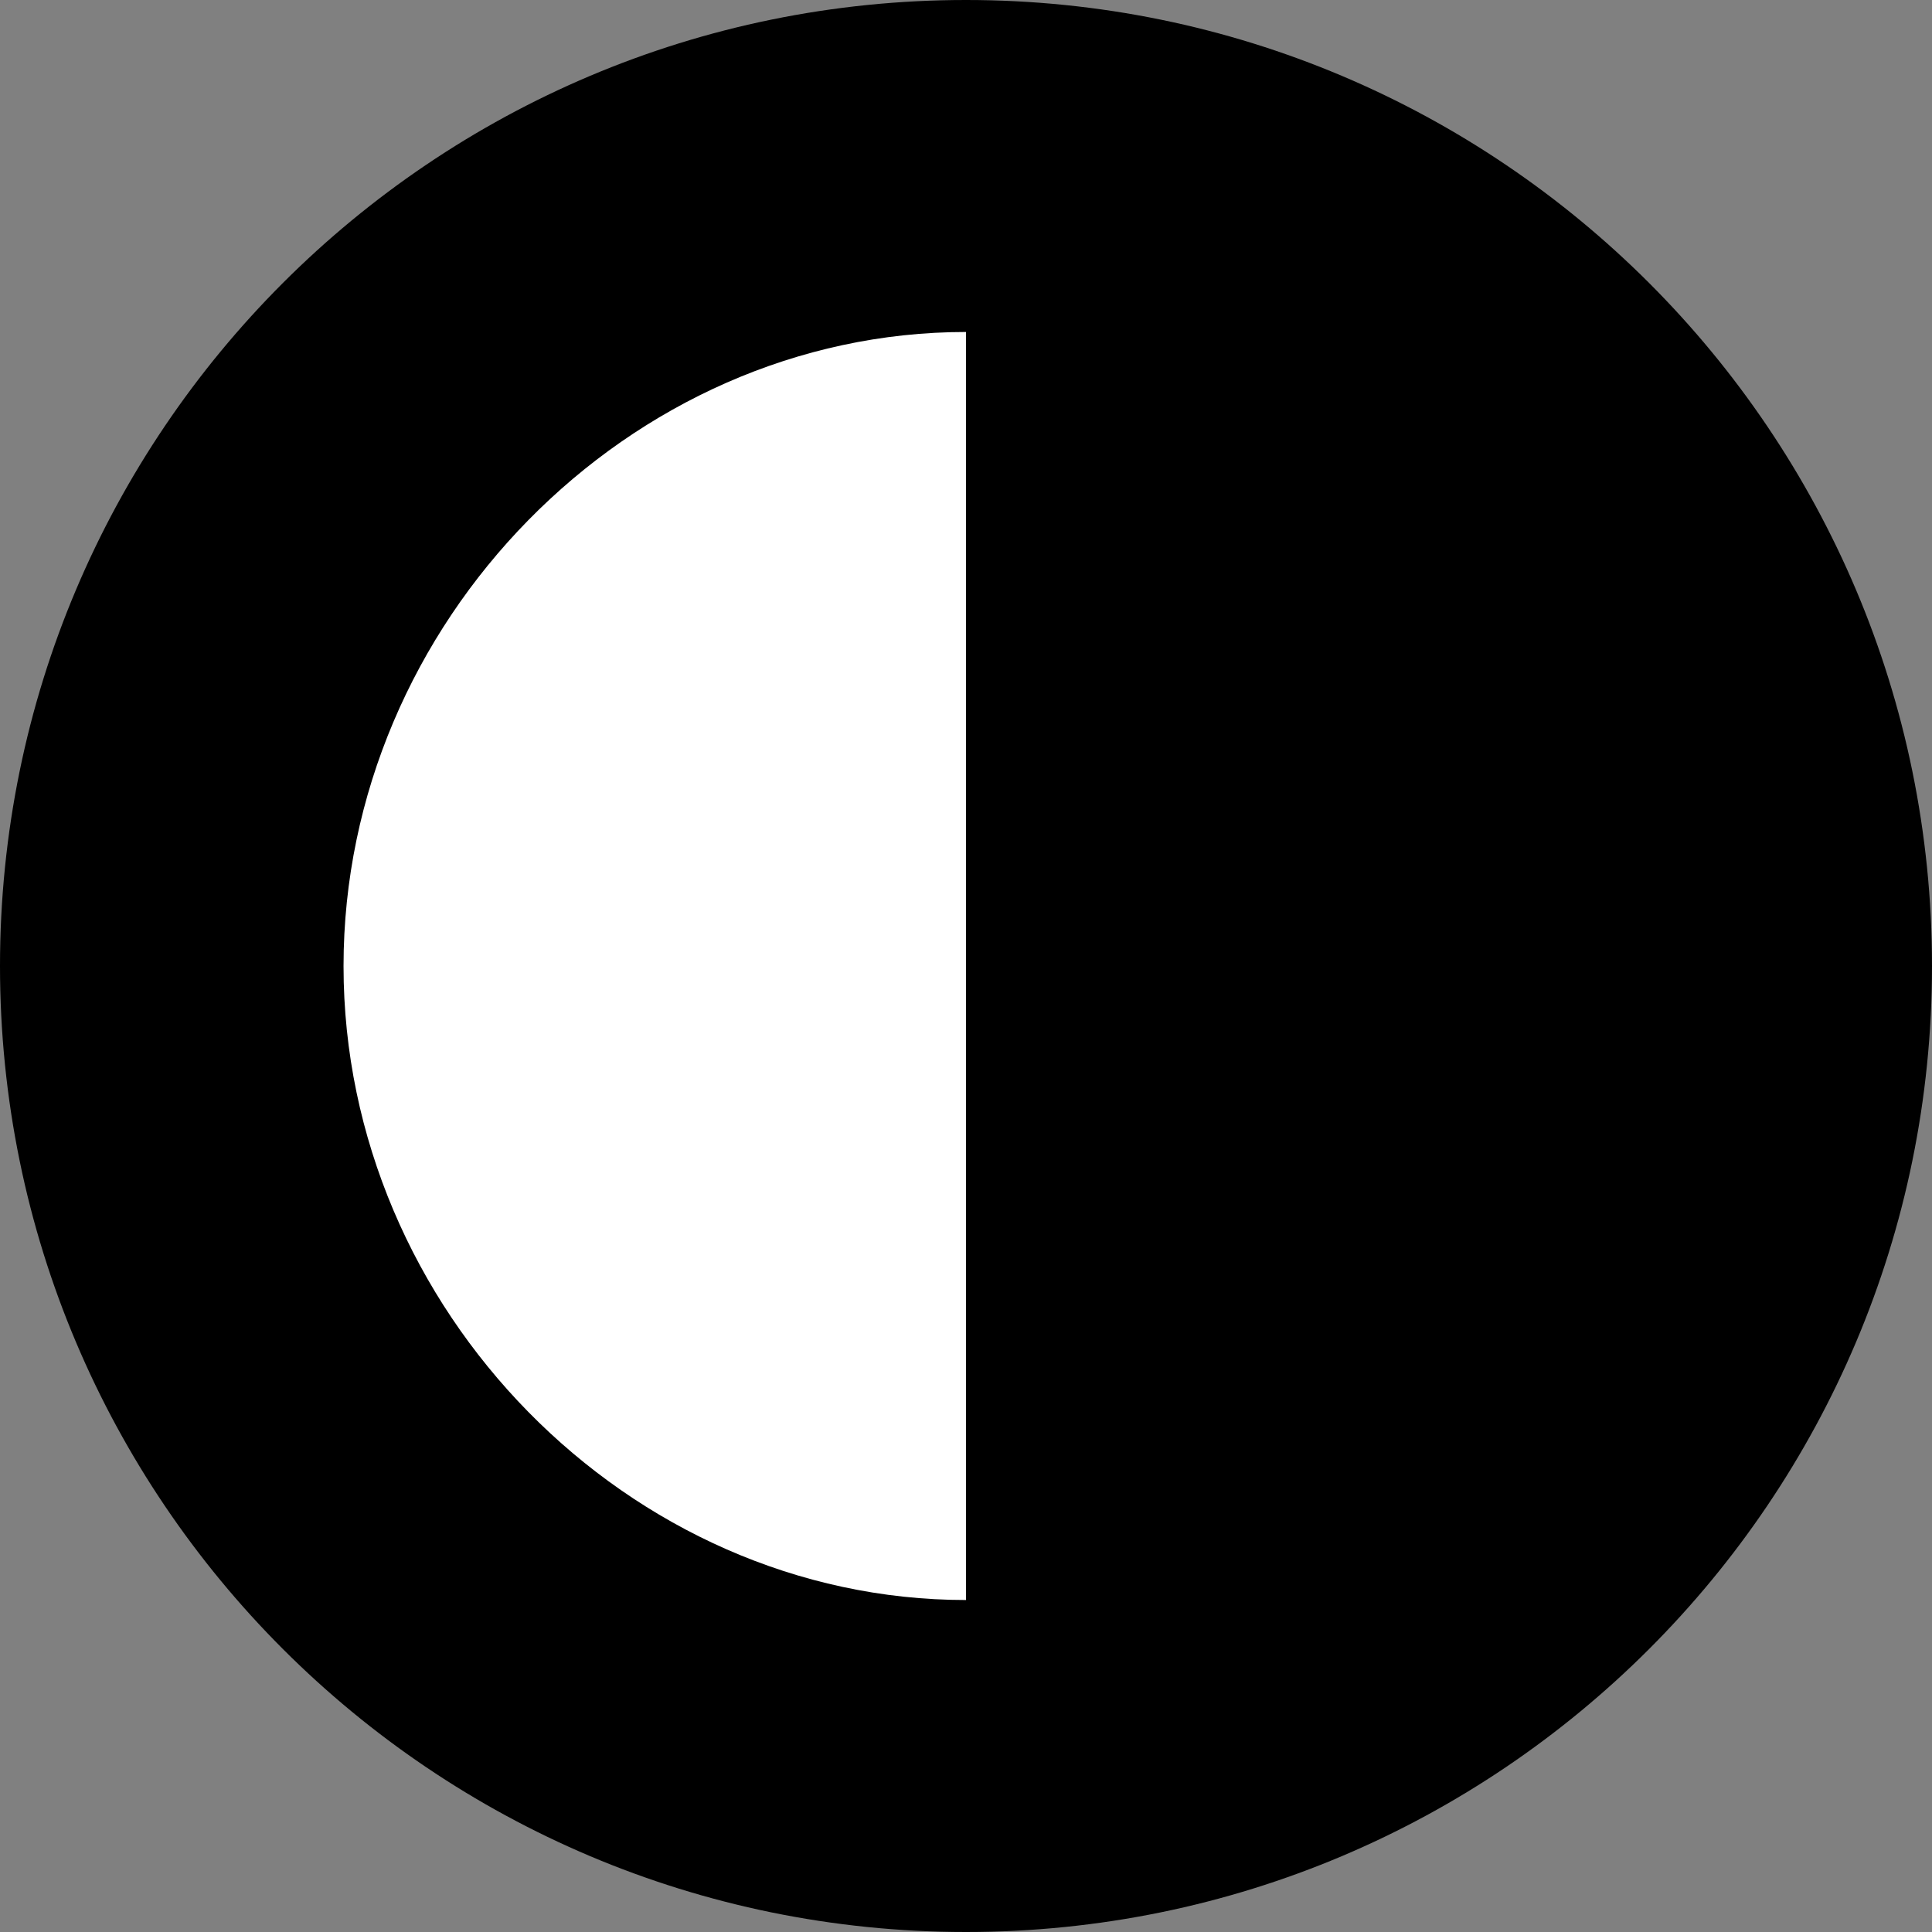 <svg width="48" height="48" viewBox="0 0 48 48" fill="none" xmlns="http://www.w3.org/2000/svg">
<rect x="0" y="0" width="48" height="48" fill="#808080" stroke="none"/>
<g clip-path="url(#clip0_836_67)">
<path d="M48 24C48 10.745 37.255 0 24 0C10.745 0 0 10.745 0 24C0 37.255 10.745 48 24 48C37.255 48 48 37.255 48 24Z" fill="black"/>
<path fill-rule="evenodd" clip-rule="evenodd" d="M24 8.248V39.752C15.625 39.752 8.535 32.543 8.535 24.002C8.535 15.462 15.625 8.248 24 8.248Z" fill="white"/>
</g>
<defs>
<clipPath id="clip0_836_67">
<rect width="48" height="48" fill="white"/>
</clipPath>
</defs>
</svg>
